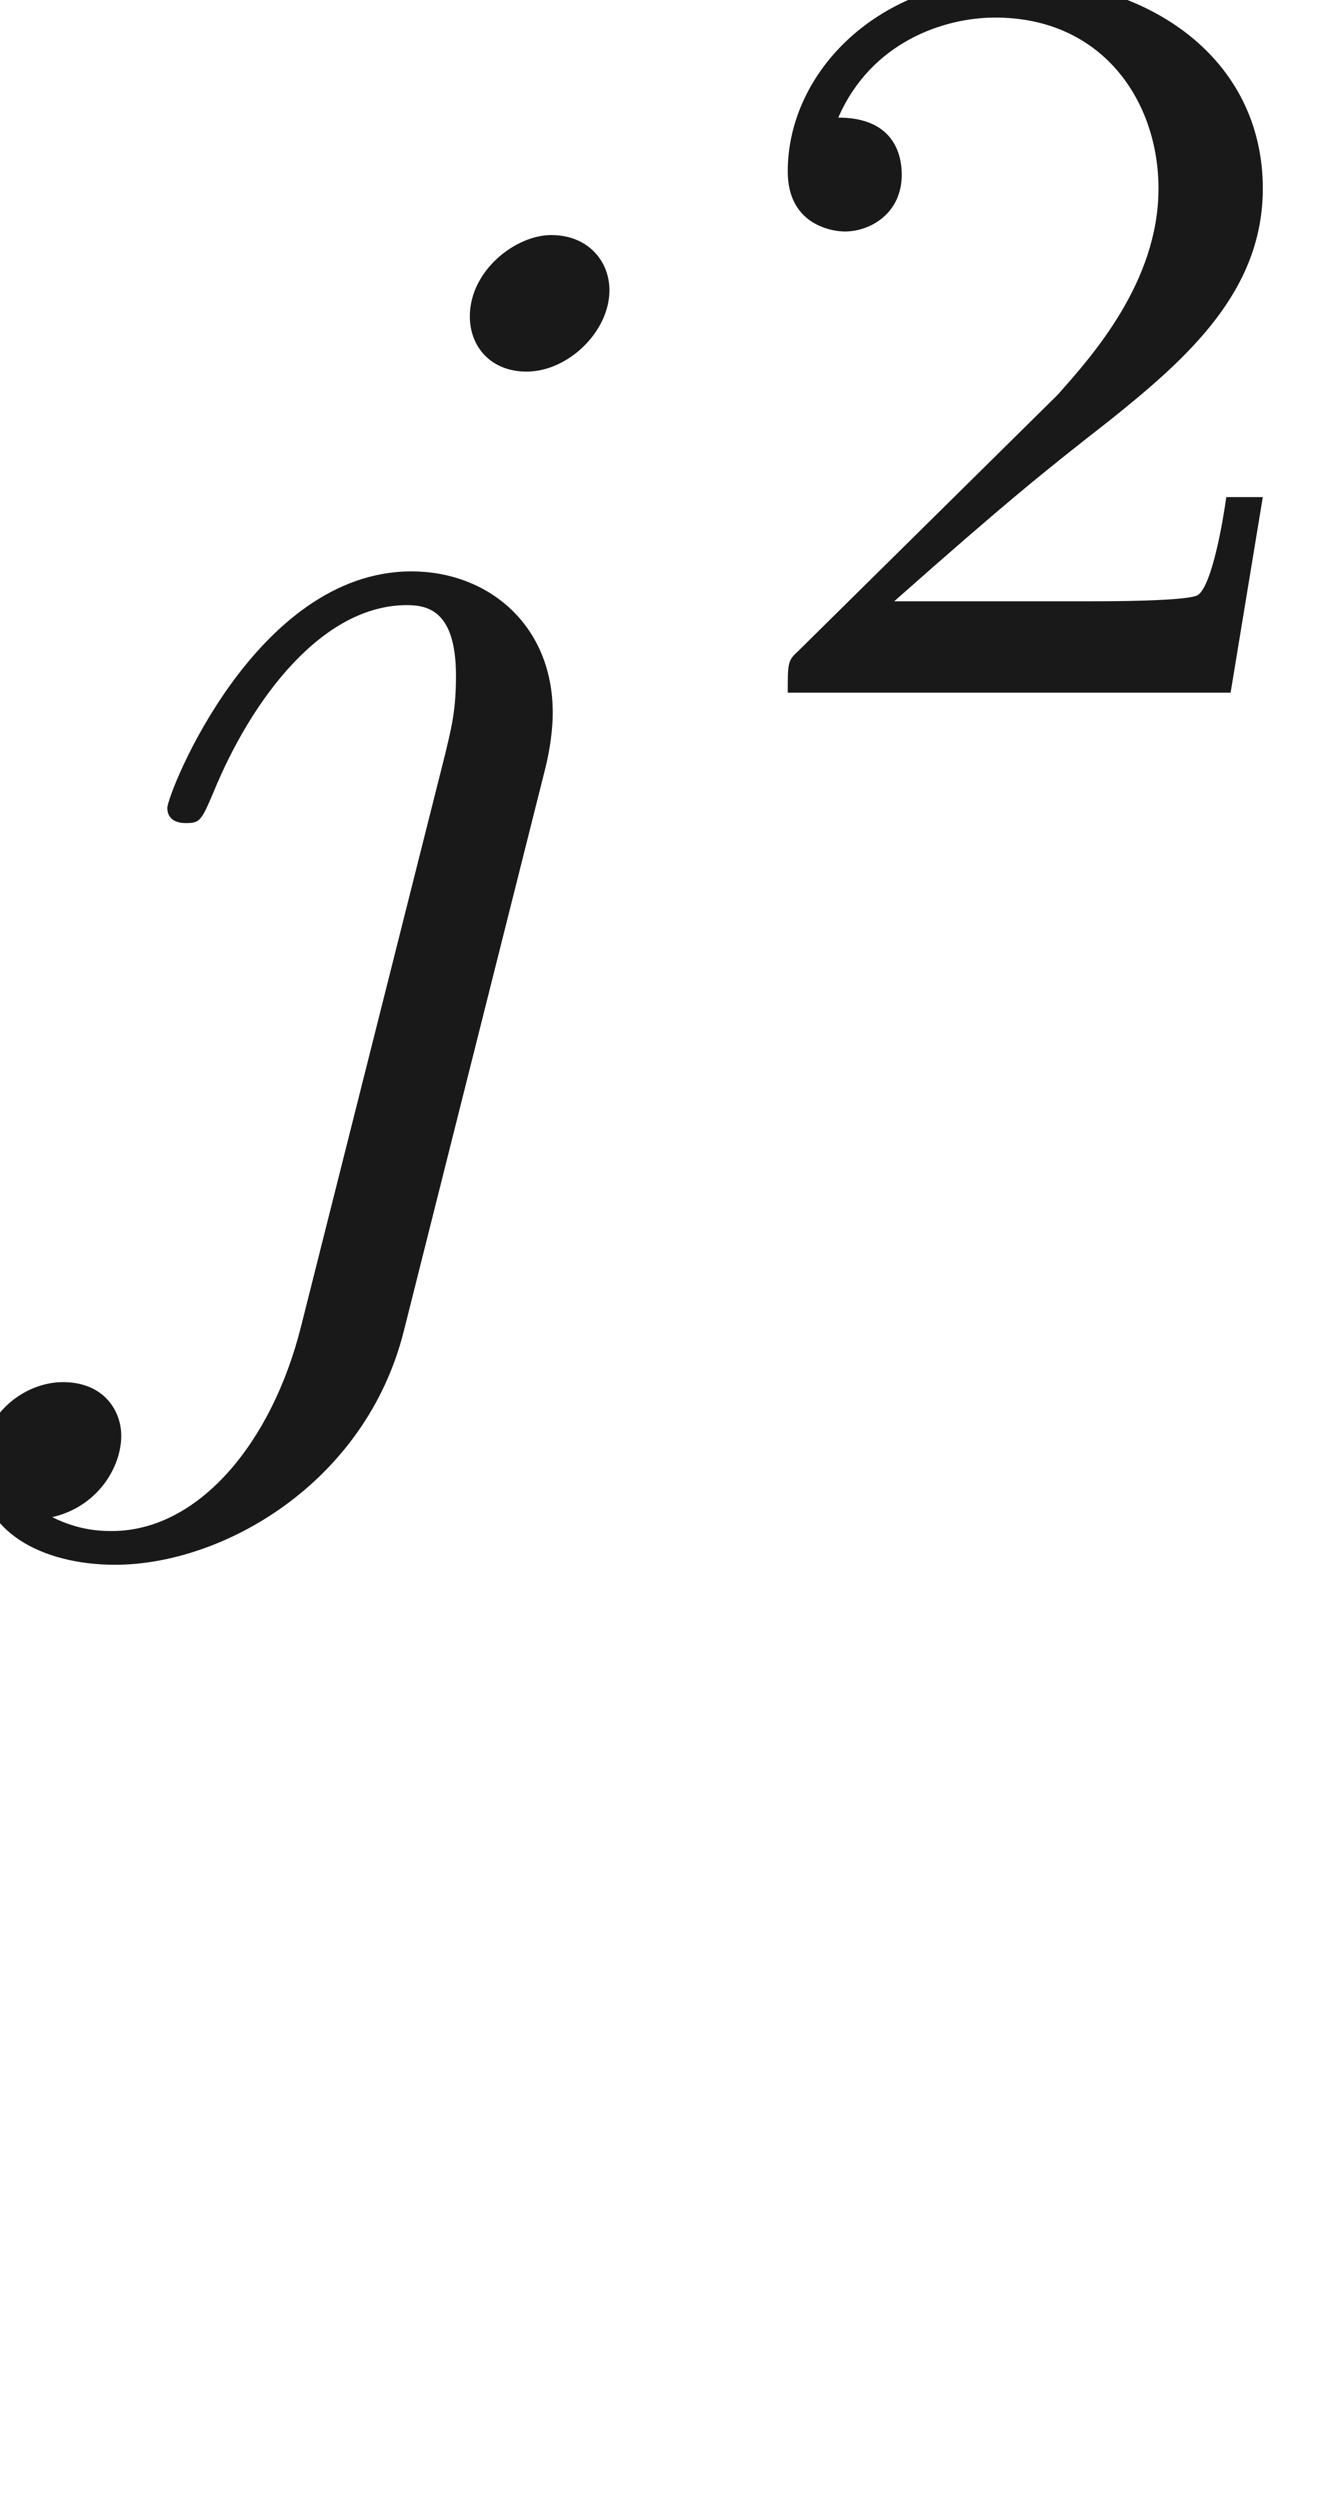 <ns0:svg xmlns:ns0="http://www.w3.org/2000/svg" xmlns:ns1="http://www.w3.org/1999/xlink" version="1.1" width="8.644pt" height="16.219pt" viewBox="-52.075 -70.147 8.644 16.219" readme2tex:offset="1.9371820000000053" xmlns:readme2tex="http://github.com/leegao/readme2tex/">
<ns0:defs>
<ns0:path id="g2-50" d="M3.522 -1.269H3.285C3.264 -1.116 3.194 -0.704 3.103 -0.635C3.048 -0.593 2.511 -0.593 2.413 -0.593H1.13C1.862 -1.241 2.106 -1.437 2.525 -1.764C3.041 -2.176 3.522 -2.608 3.522 -3.271C3.522 -4.115 2.783 -4.631 1.89 -4.631C1.025 -4.631 0.439 -4.024 0.439 -3.382C0.439 -3.027 0.739 -2.992 0.809 -2.992C0.976 -2.992 1.179 -3.11 1.179 -3.361C1.179 -3.487 1.13 -3.731 0.767 -3.731C0.983 -4.226 1.458 -4.38 1.785 -4.38C2.483 -4.38 2.845 -3.836 2.845 -3.271C2.845 -2.664 2.413 -2.183 2.19 -1.932L0.509 -0.272C0.439 -0.209 0.439 -0.195 0.439 0H3.313L3.522 -1.269Z" />
<ns0:path id="g0-106" d="M3.955 -6.227C3.955 -6.416 3.816 -6.585 3.577 -6.585C3.347 -6.585 3.049 -6.356 3.049 -6.057C3.049 -5.858 3.188 -5.699 3.417 -5.699C3.686 -5.699 3.955 -5.958 3.955 -6.227ZM1.953 0.498C1.763 1.255 1.285 1.823 0.727 1.823C0.667 1.823 0.518 1.823 0.339 1.733C0.638 1.664 0.787 1.405 0.787 1.205C0.787 1.046 0.677 0.857 0.408 0.857C0.159 0.857 -0.13 1.066 -0.13 1.425C-0.13 1.823 0.269 2.042 0.747 2.042C1.445 2.042 2.371 1.514 2.62 0.528L3.537 -3.118C3.587 -3.318 3.587 -3.457 3.587 -3.487C3.587 -4.055 3.168 -4.403 2.67 -4.403C1.654 -4.403 1.086 -2.959 1.086 -2.869C1.086 -2.77 1.186 -2.77 1.205 -2.77C1.295 -2.77 1.305 -2.78 1.385 -2.969C1.634 -3.577 2.092 -4.184 2.64 -4.184C2.78 -4.184 2.959 -4.144 2.959 -3.726C2.959 -3.497 2.929 -3.387 2.889 -3.218L1.953 0.498Z" />
<ns0:path id="g1-97" d="M3.318 -0.757C3.357 -0.359 3.626 0.06 4.095 0.06C4.304 0.06 4.912 -0.08 4.912 -0.887V-1.445H4.663V-0.887C4.663 -0.309 4.413 -0.249 4.304 -0.249C3.975 -0.249 3.935 -0.697 3.935 -0.747V-2.74C3.935 -3.158 3.935 -3.547 3.577 -3.915C3.188 -4.304 2.69 -4.463 2.212 -4.463C1.395 -4.463 0.707 -3.995 0.707 -3.337C0.707 -3.039 0.907 -2.869 1.166 -2.869C1.445 -2.869 1.624 -3.068 1.624 -3.328C1.624 -3.447 1.574 -3.776 1.116 -3.786C1.385 -4.134 1.873 -4.244 2.192 -4.244C2.68 -4.244 3.248 -3.856 3.248 -2.969V-2.6C2.74 -2.57 2.042 -2.54 1.415 -2.242C0.667 -1.903 0.418 -1.385 0.418 -0.946C0.418 -0.139 1.385 0.11 2.012 0.11C2.67 0.11 3.128 -0.289 3.318 -0.757ZM3.248 -2.391V-1.395C3.248 -0.448 2.531 -0.11 2.082 -0.11C1.594 -0.11 1.186 -0.458 1.186 -0.956C1.186 -1.504 1.604 -2.331 3.248 -2.391Z" />
</ns0:defs>
<ns0:g id="page1" fill-opacity="0.9">
<ns0:use x="-52.075" y="-62.037" ns1:href="#g0-106" />
<ns0:use x="-47.402" y="-65.653" ns1:href="#g2-50" />
</ns0:g>
</ns0:svg>